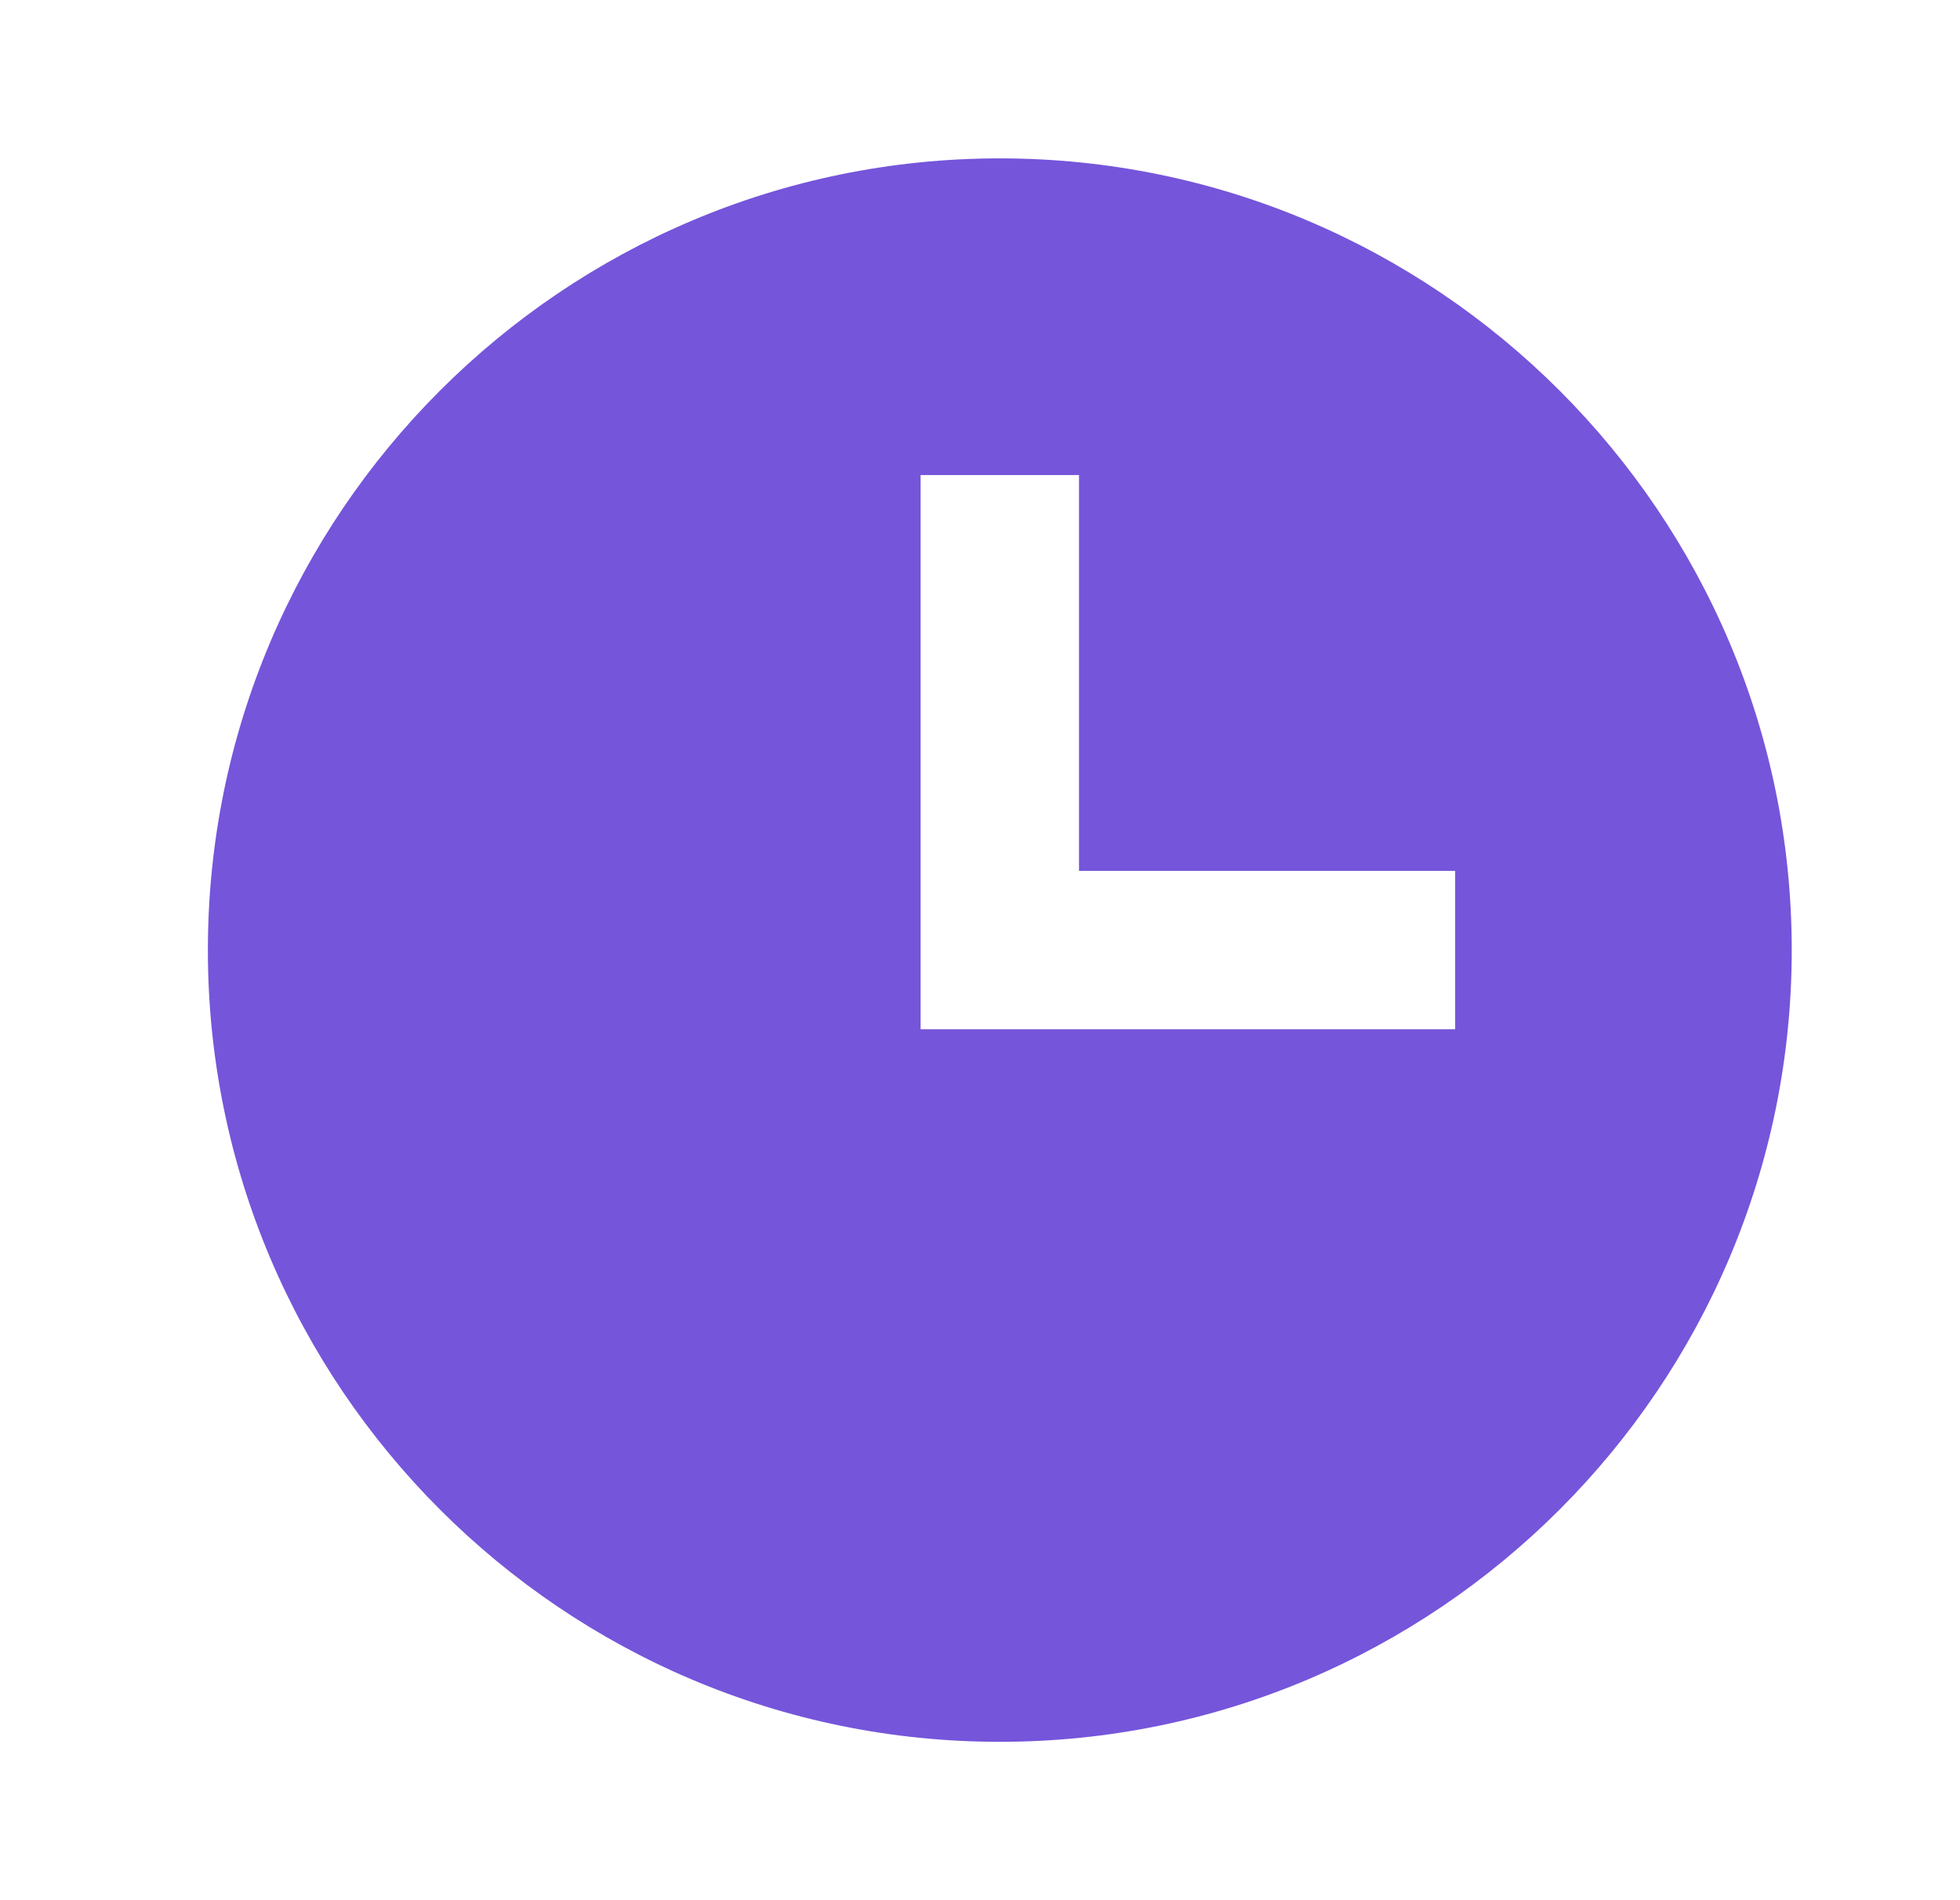 <svg xmlns="http://www.w3.org/2000/svg" width="33" height="32" viewBox="0 0 33 32" fill="none">
  <path d="M16.833 2.667C9.481 2.667 3.5 8.648 3.5 16C3.5 23.352 9.481 29.333 16.833 29.333C24.185 29.333 30.167 23.352 30.167 16C30.167 8.648 24.185 2.667 16.833 2.667ZM24.5 17.333H15.5V8H18.167V14.666H24.5V17.333Z" fill="#7555DA"/>
</svg>